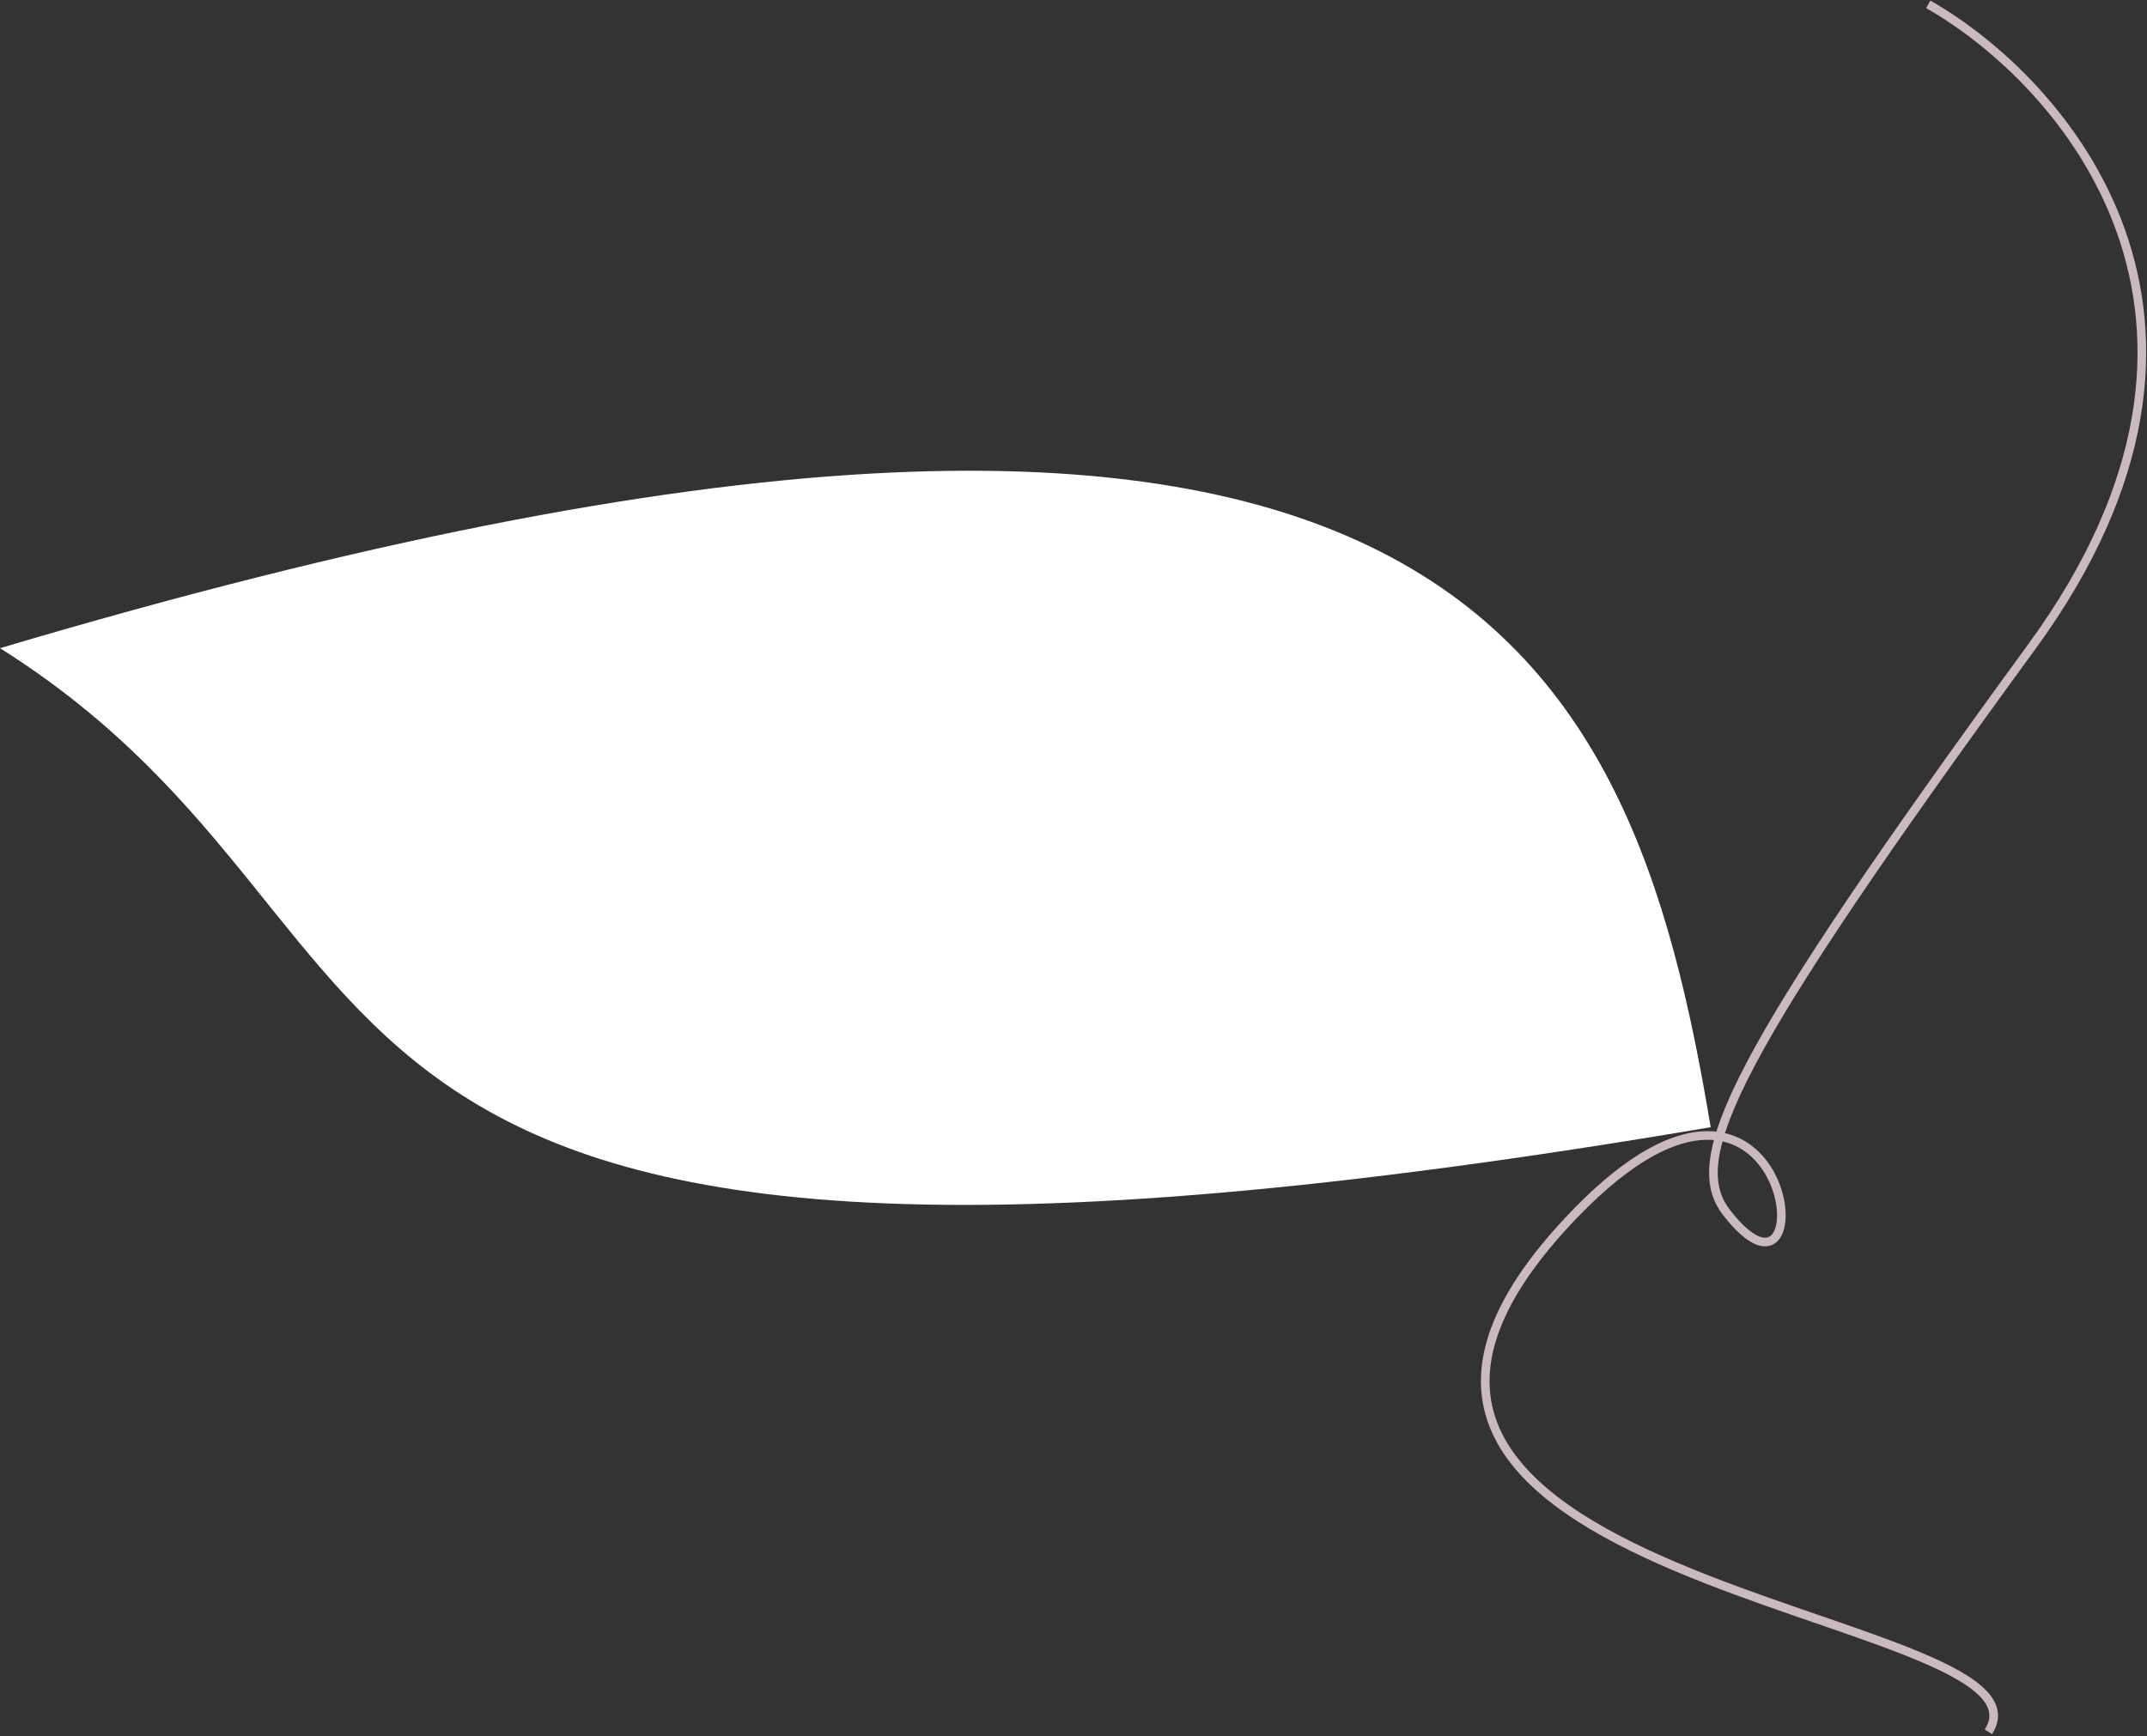 <svg width="497" height="402" viewBox="0 0 497 402" fill="none" xmlns="http://www.w3.org/2000/svg">
<rect x="0" y="0" width="497" height="402" fill="#333333" stroke="none"/>
<path d="M396 261.003C377.5 150.087 336 50.234 0 150.087C108.5 218.343 44.5 320.727 396 261.003Z" fill="white"/>
<path d="M446.356 1C477.549 18.786 526.021 73.425 470.363 149.694C400.791 245.031 390.027 268.293 399.66 280.748C423.008 310.937 415.718 228.421 364.874 280.748C280.316 367.773 478.871 372.321 460.278 401" stroke="#C9B9C0" stroke-width="2"/>
</svg>
